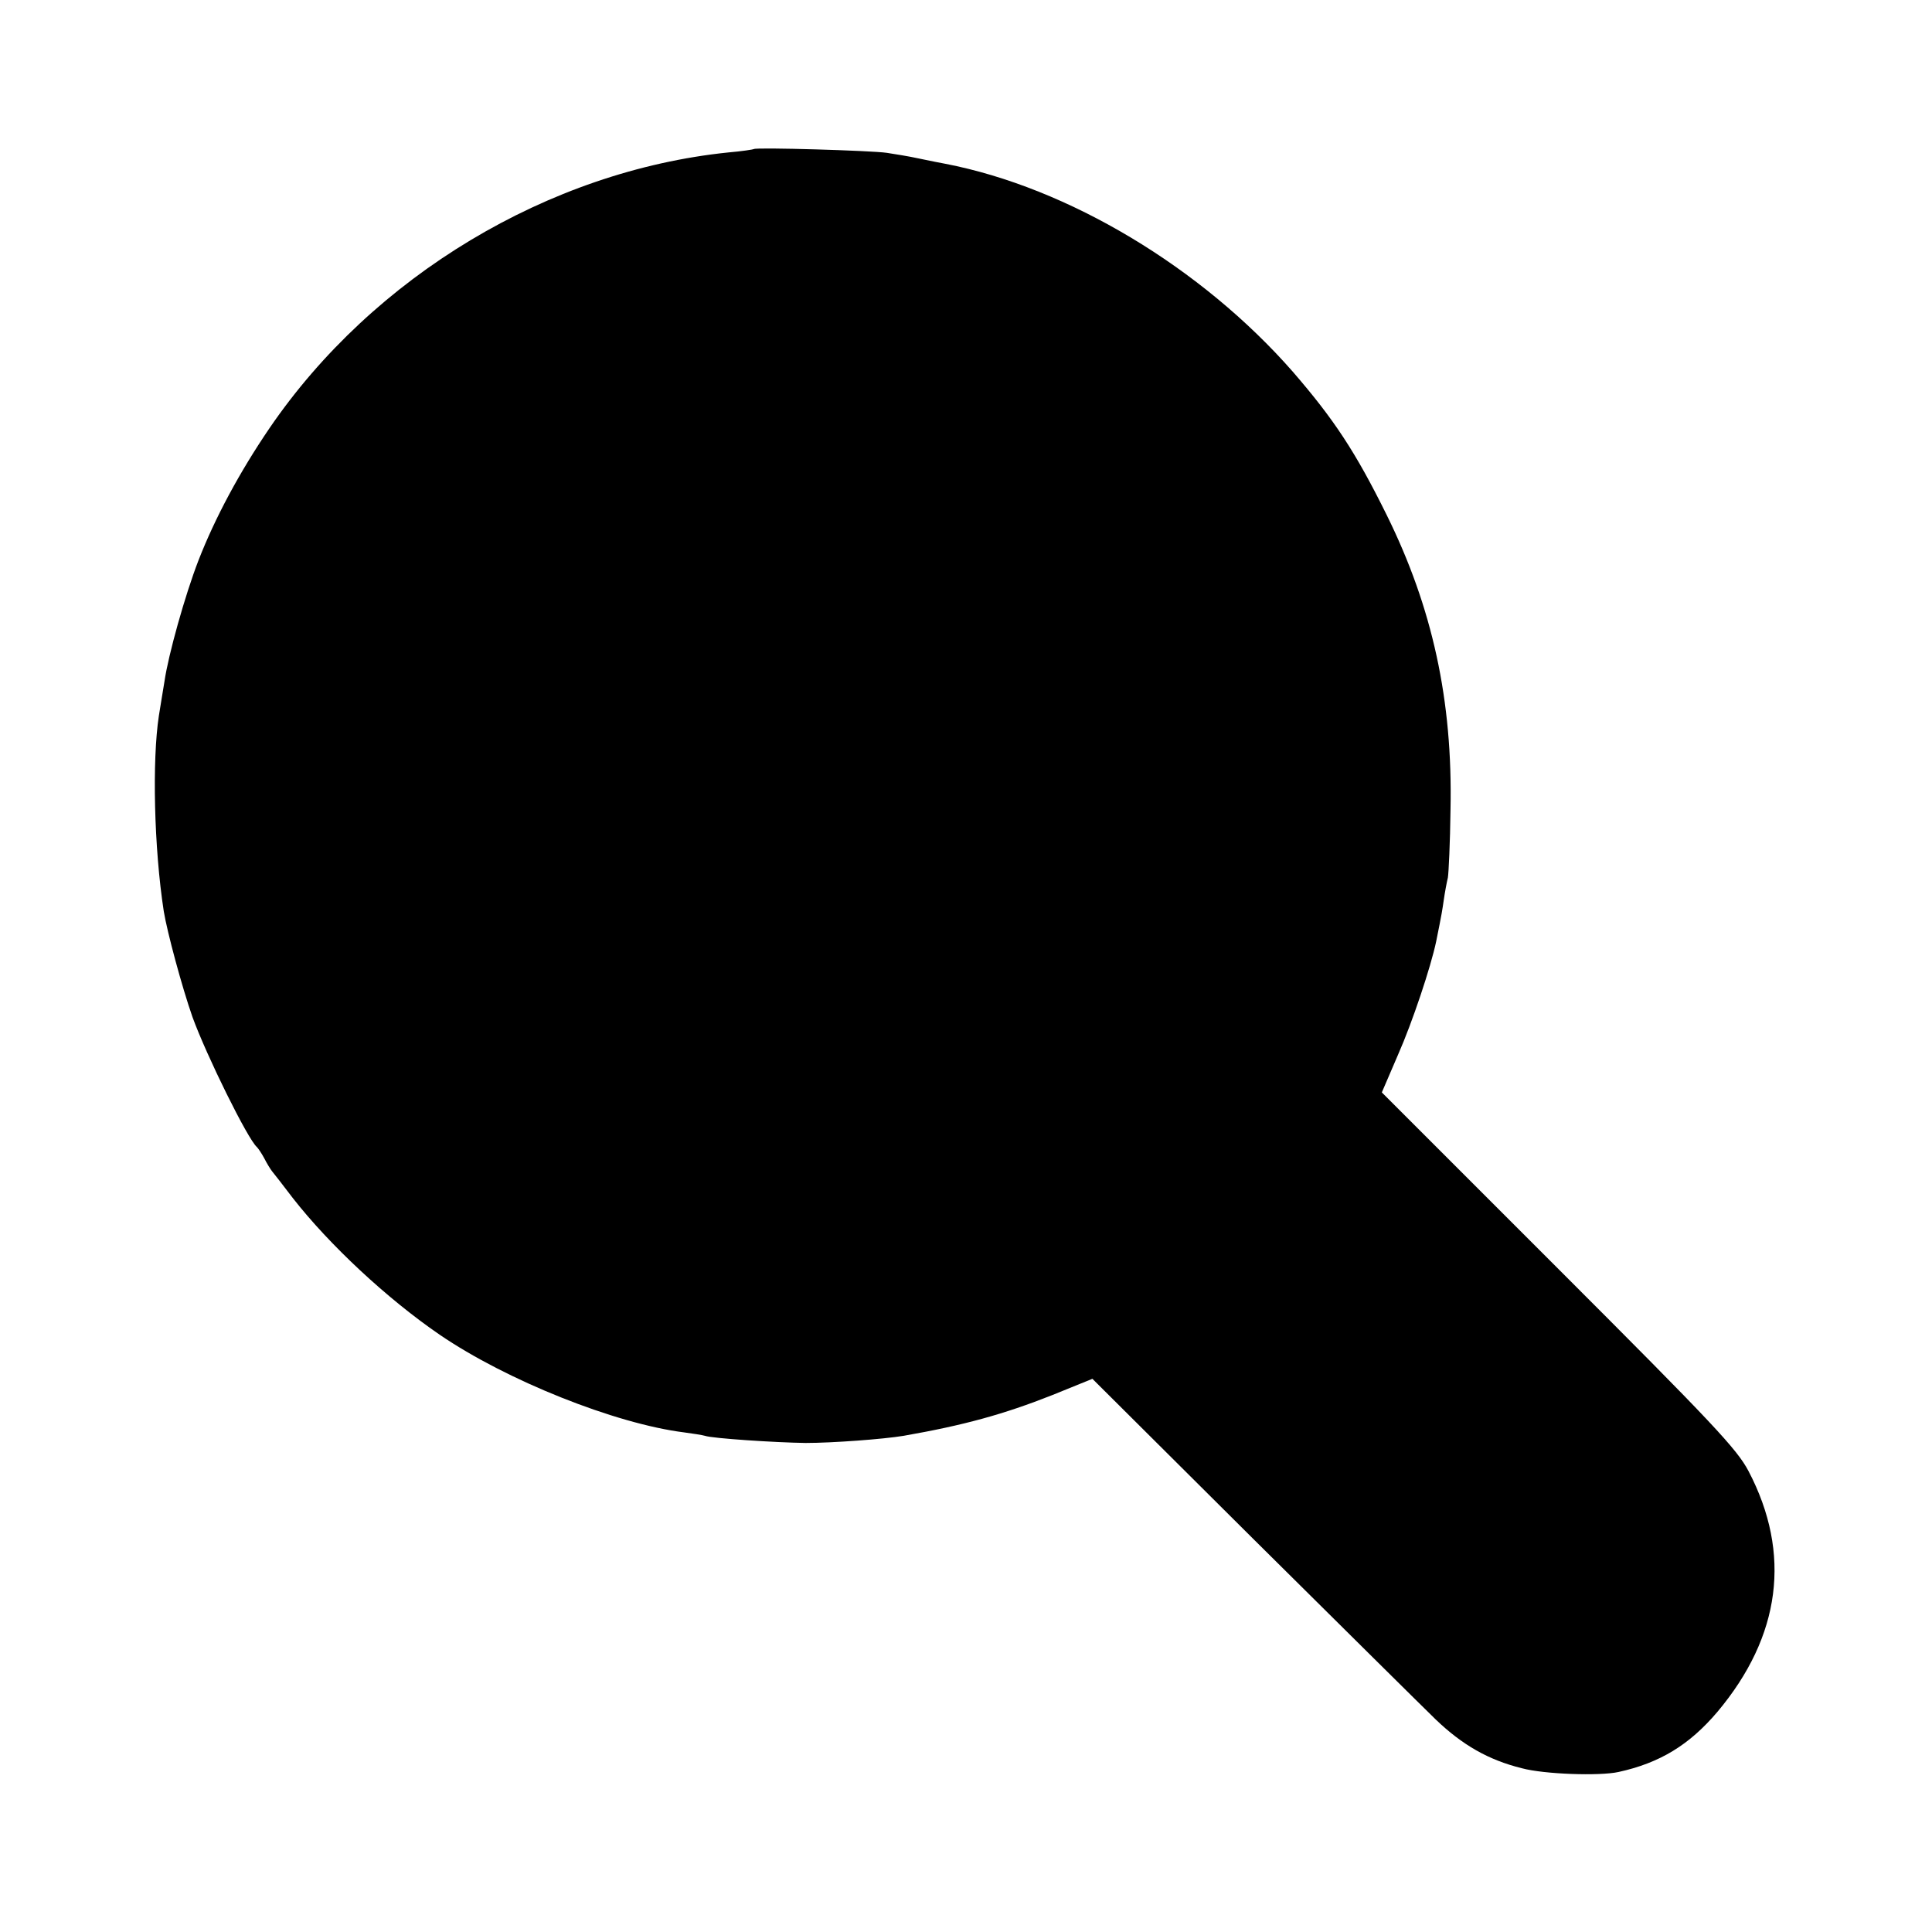 <?xml version="1.0" standalone="no"?>
<!DOCTYPE svg PUBLIC "-//W3C//DTD SVG 20010904//EN"
 "http://www.w3.org/TR/2001/REC-SVG-20010904/DTD/svg10.dtd">
<svg version="1.0" xmlns="http://www.w3.org/2000/svg"
 width="512pt" height="512pt" viewBox="0 0 512 512"
 preserveAspectRatio="xMidYMid meet">
<g transform="translate(0,512) scale(0.1,-0.1)"
fill="#000000" stroke="none">
<path d="M1998 4725 c-1 -1 -32 -6 -68 -9 -476 -49 -941 -328 -1216 -731 -79
-116 -144 -237 -188 -350 -36 -93 -80 -251 -90 -320 -4 -22 -10 -63 -15 -92
-18 -118 -13 -349 13 -518 9 -55 48 -200 76 -280 37 -102 147 -325 171 -345 3
-3 12 -16 19 -29 7 -14 17 -30 21 -35 5 -6 30 -38 55 -71 97 -124 249 -266
389 -362 177 -121 465 -236 648 -259 23 -3 48 -7 55 -9 19 -7 189 -18 267 -19
71 0 206 10 260 19 160 28 265 57 394 108 l106 43 425 -423 c234 -232 452
-448 485 -480 70 -67 139 -107 228 -129 59 -16 206 -21 256 -10 110 24 188 72
262 159 169 201 197 420 83 638 -31 59 -94 126 -504 536 l-468 468 43 100 c38
86 87 233 101 300 2 11 6 31 9 45 3 14 8 42 11 64 3 21 8 48 11 60 2 11 6 93
7 181 6 289 -48 535 -169 780 -83 168 -140 254 -249 380 -242 276 -595 488
-921 551 -11 2 -42 8 -70 14 -27 6 -66 12 -85 15 -40 6 -346 15 -352 10z"/>
</g>
</svg>
